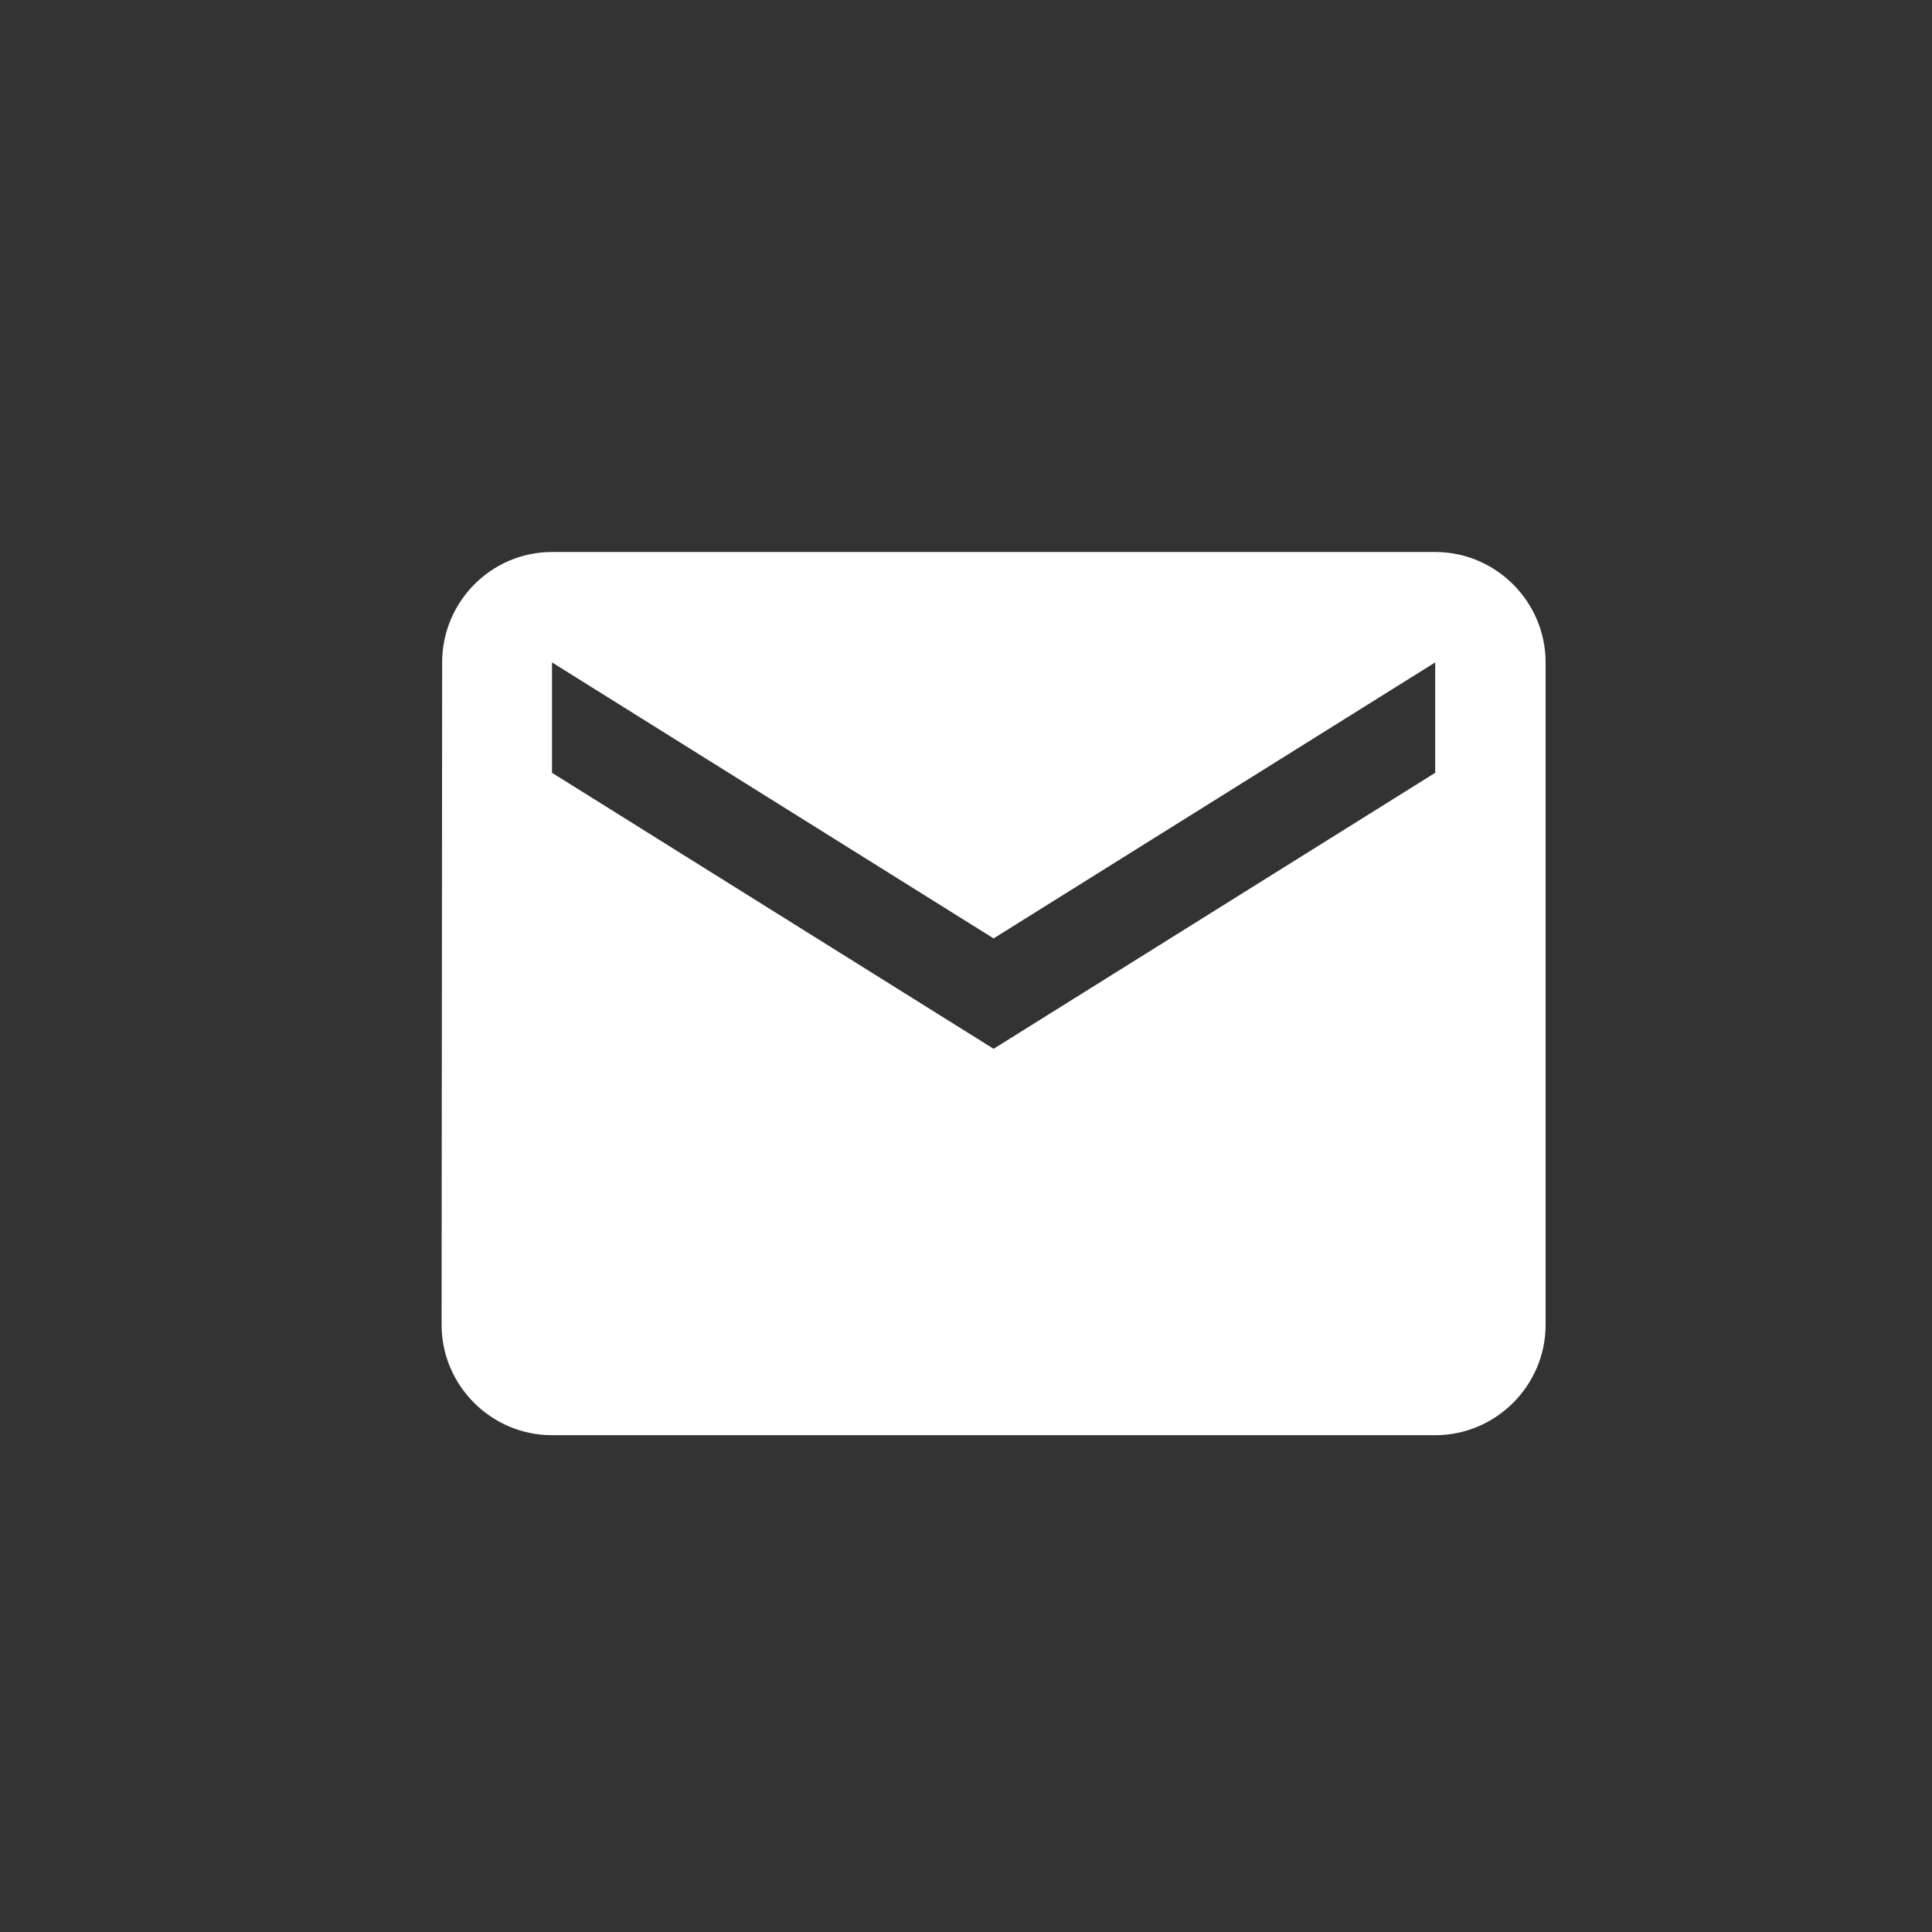 <?xml version="1.0" encoding="UTF-8" standalone="no"?>
<svg width="35px" height="35px" viewBox="0 0 35 35" version="1.1" xmlns="http://www.w3.org/2000/svg" xmlns:xlink="http://www.w3.org/1999/xlink">
    <rect x="0" y="0" width="35" height="35" fill="#333333" stroke="none"/>
    <!-- Generator: Sketch 49.1 (51147) - http://www.bohemiancoding.com/sketch -->
    <title>ic_email_white_35px </title>
    <desc>Created with Sketch.</desc>
    <defs></defs>
    <g id="ic_email_white_35px-" stroke="none" stroke-width="1" fill="none" fill-rule="evenodd">
        <path d="M26,10 L10,10 C8.9,10 8.01,10.9 8.01,12 L8,24 C8,25.1 8.9,26 10,26 L26,26 C27.1,26 28,25.1 28,24 L28,12 C28,10.9 27.1,10 26,10 Z M26,14 L18,19 L10,14 L10,12 L18,17 L26,12 L26,14 Z" id="Shape" fill="#FFFFFF" fill-rule="nonzero"></path>
    </g>
</svg>